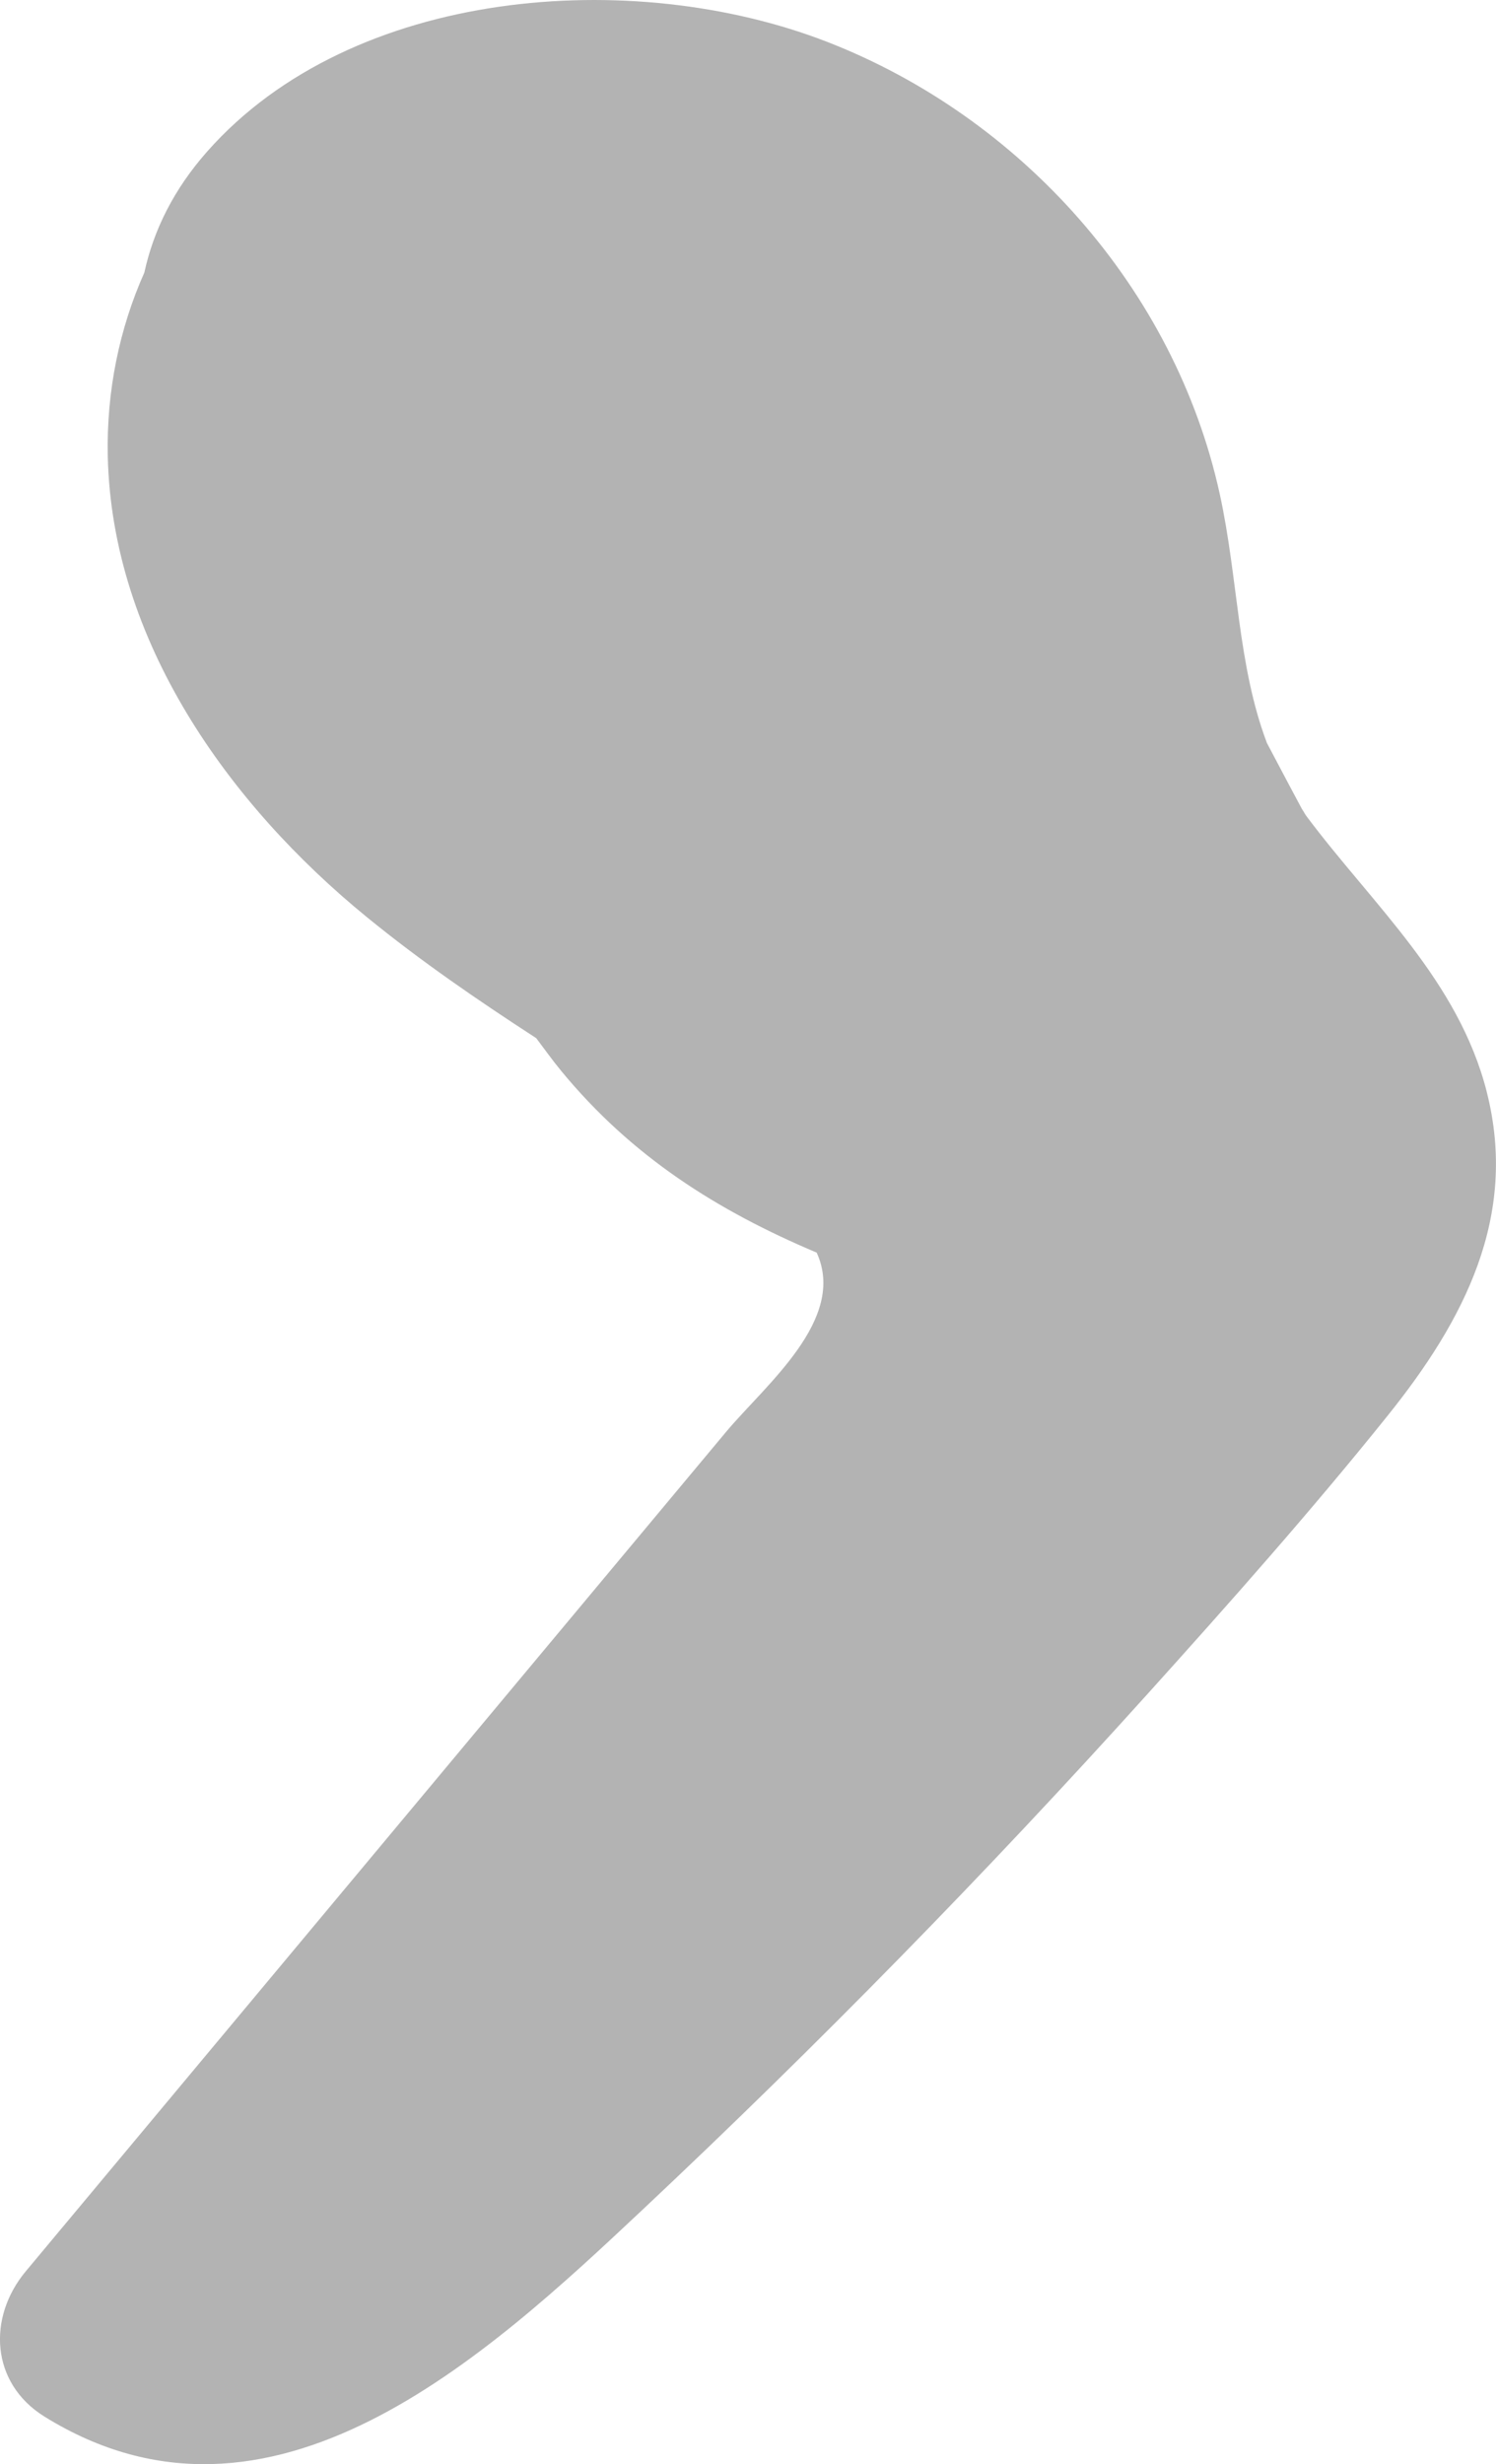 <?xml version="1.0" encoding="UTF-8"?><svg id="Layer_2" xmlns="http://www.w3.org/2000/svg" viewBox="0 0 34.561 56.92"><g id="Layer_1-2"><path d="m34.349,25.226c-.656-2.583-2.63-4.32-4.164-6.37-.043-.057-.07-.117-.11-.174-.095-.178-.191-.356-.285-.534-.174-.328-.348-.656-.521-.985-.684-1.811-.66-3.788-1.09-5.752-1.04-4.744-4.589-8.708-9.083-10.449C14.619-.772,8.145-.296,4.789,3.497c-.772.872-1.241,1.818-1.454,2.798-.579,1.3-.878,2.745-.845,4.244.095,4.266,2.79,8.038,5.987,10.647,1.246,1.017,2.567,1.922,3.911,2.794.192.253.375.512.578.758,1.627,1.975,3.591,3.22,5.901,4.196.707,1.541-1.186,3.055-2.099,4.148-1.638,1.963-3.276,3.927-4.915,5.89-3.752,4.497-7.504,8.993-11.256,13.49-.89,1.066-.818,2.585.433,3.36,5.22,3.235,10.204-1.387,13.813-4.779,4.052-3.809,7.947-7.786,11.67-11.917,1.893-2.1,3.778-4.224,5.548-6.43,1.759-2.192,3.018-4.589,2.287-7.471Z" style="fill:#b3b3b3; stroke-width:0px;"/></g></svg>